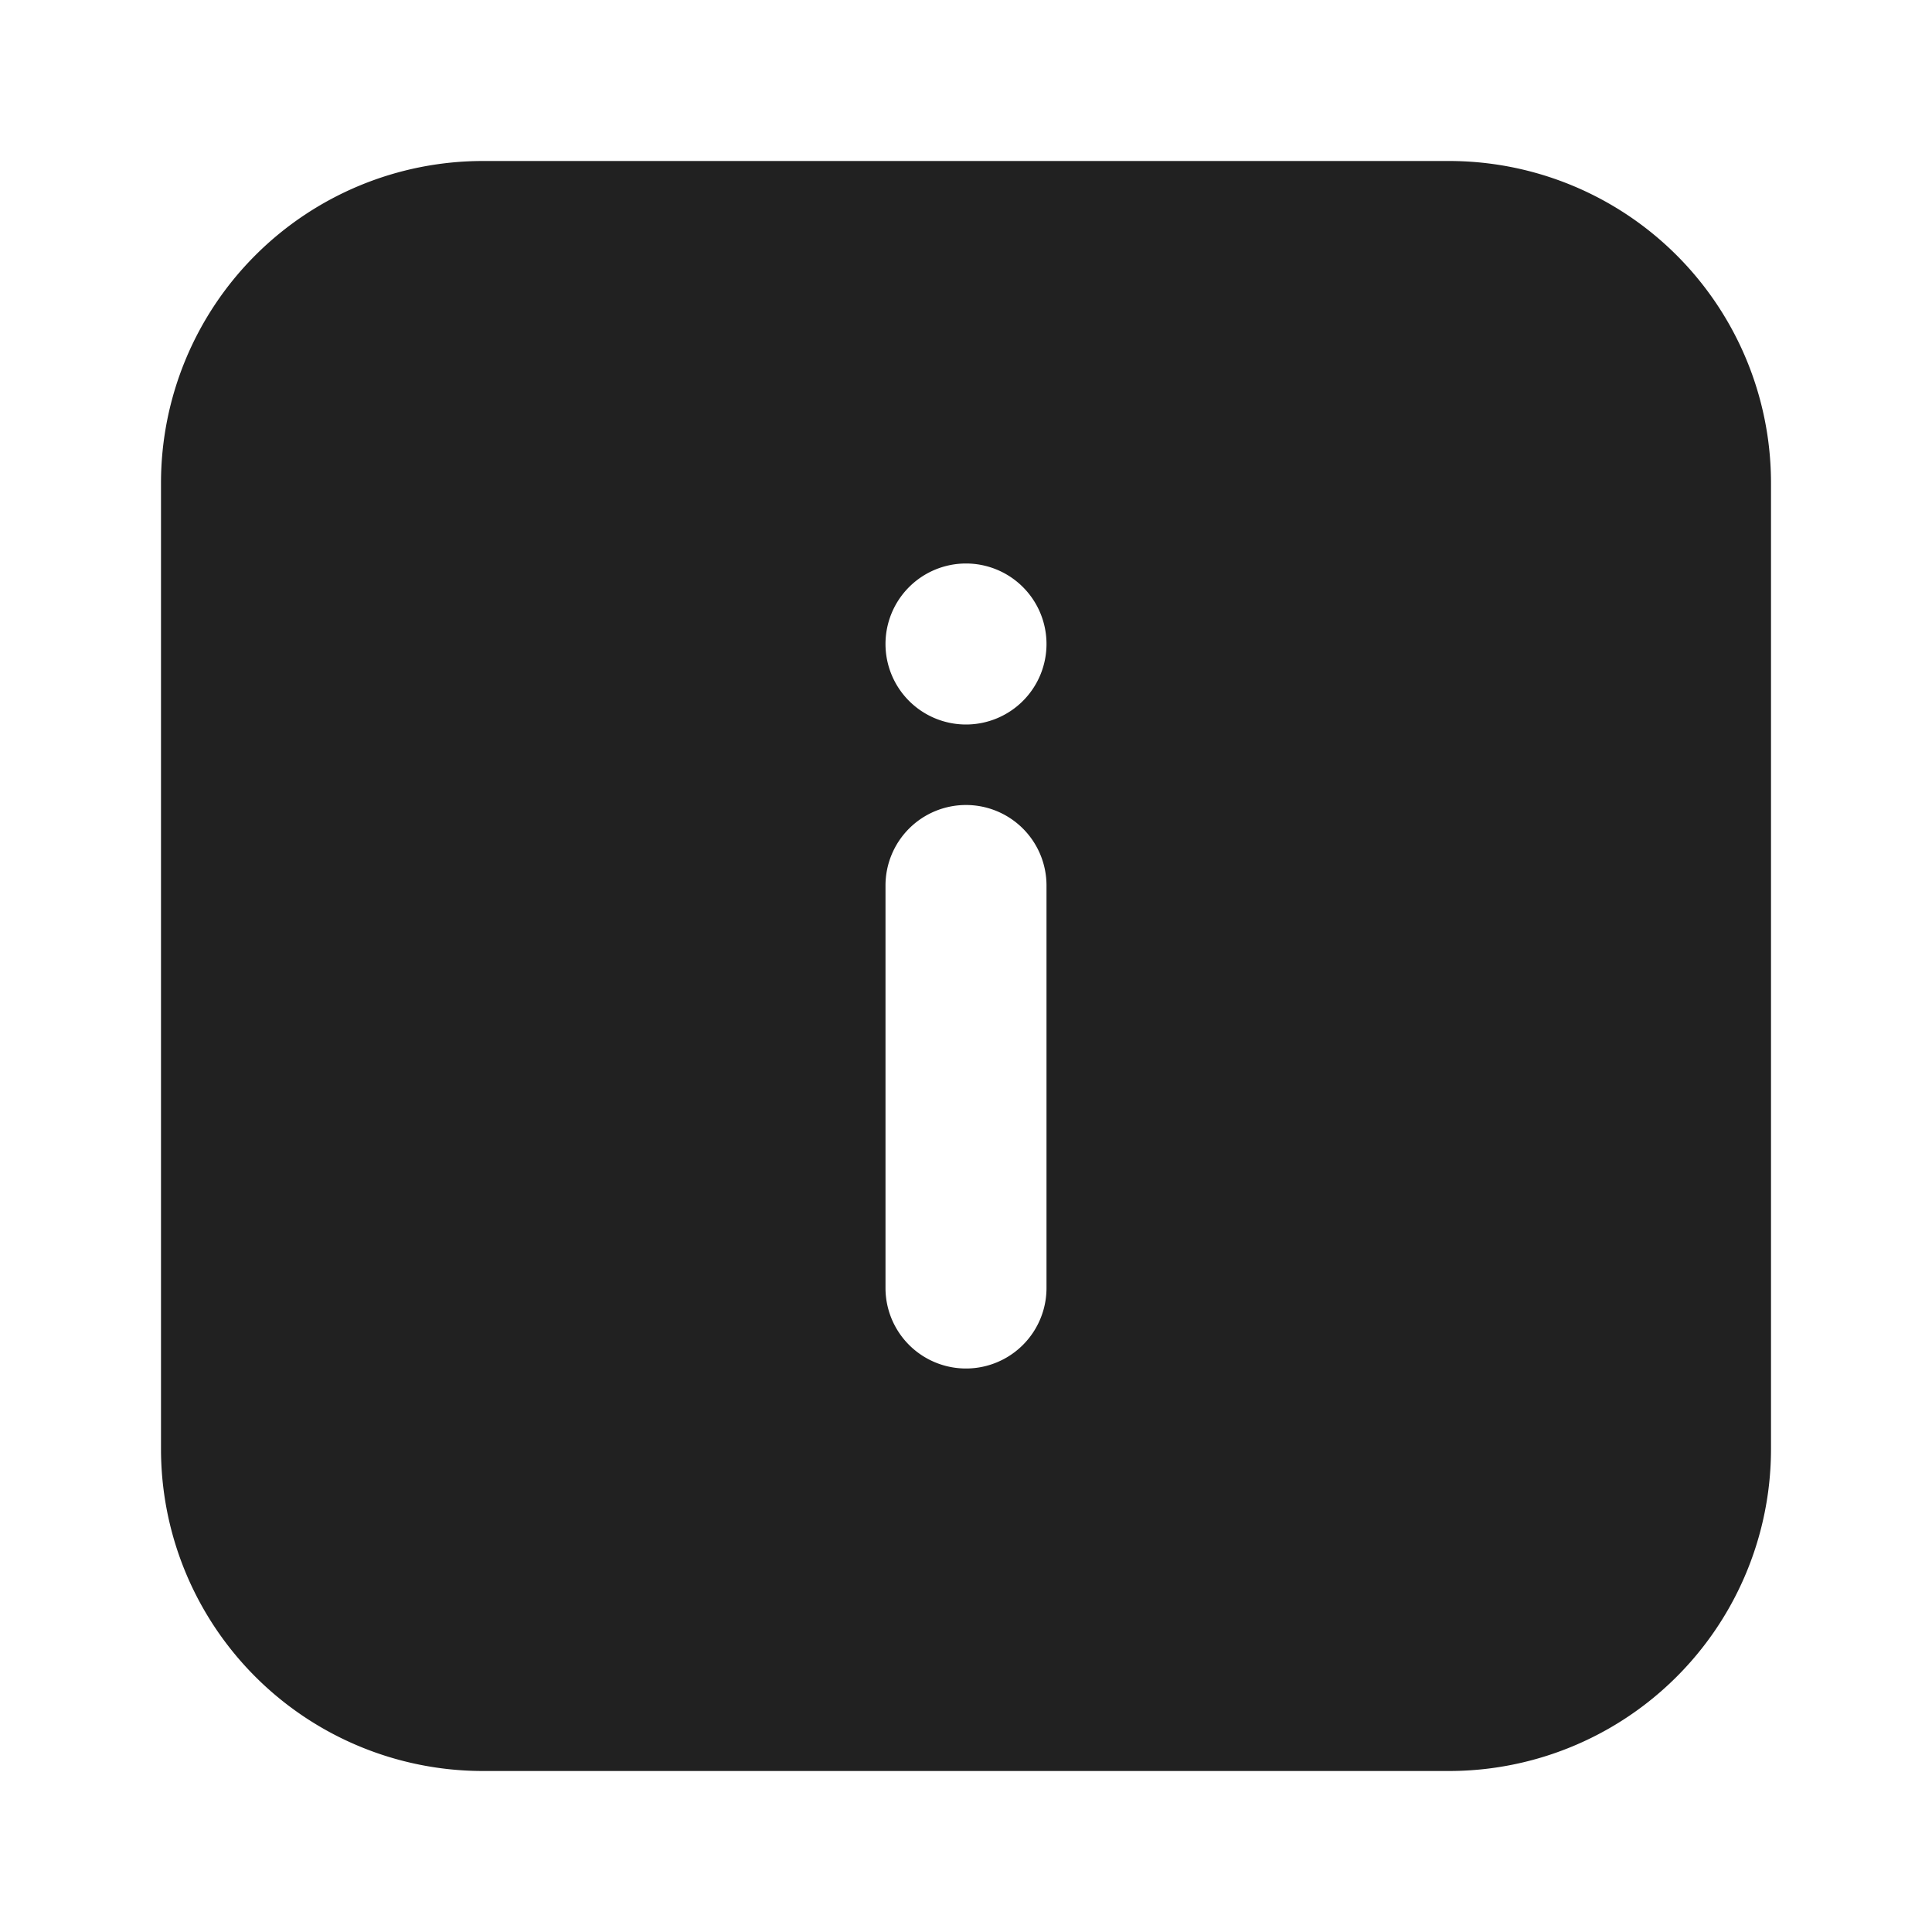 <svg xmlns="http://www.w3.org/2000/svg" viewBox="0 0 24 24"><title>exclamation-square-fill</title><path fill="#212121" d="M6,2A4,4,0,0,0,2,6V18a4,4,0,0,0,4,4H18a4,4,0,0,0,4-4V6a4,4,0,0,0-4-4Zm6,5a1,1,0,1,1-1,1A1,1,0,0,1,12,7Zm0,3a1,1,0,0,1,1,1v5a1,1,0,0,1-2,0V11A1,1,0,0,1,12,10Z"/></svg>